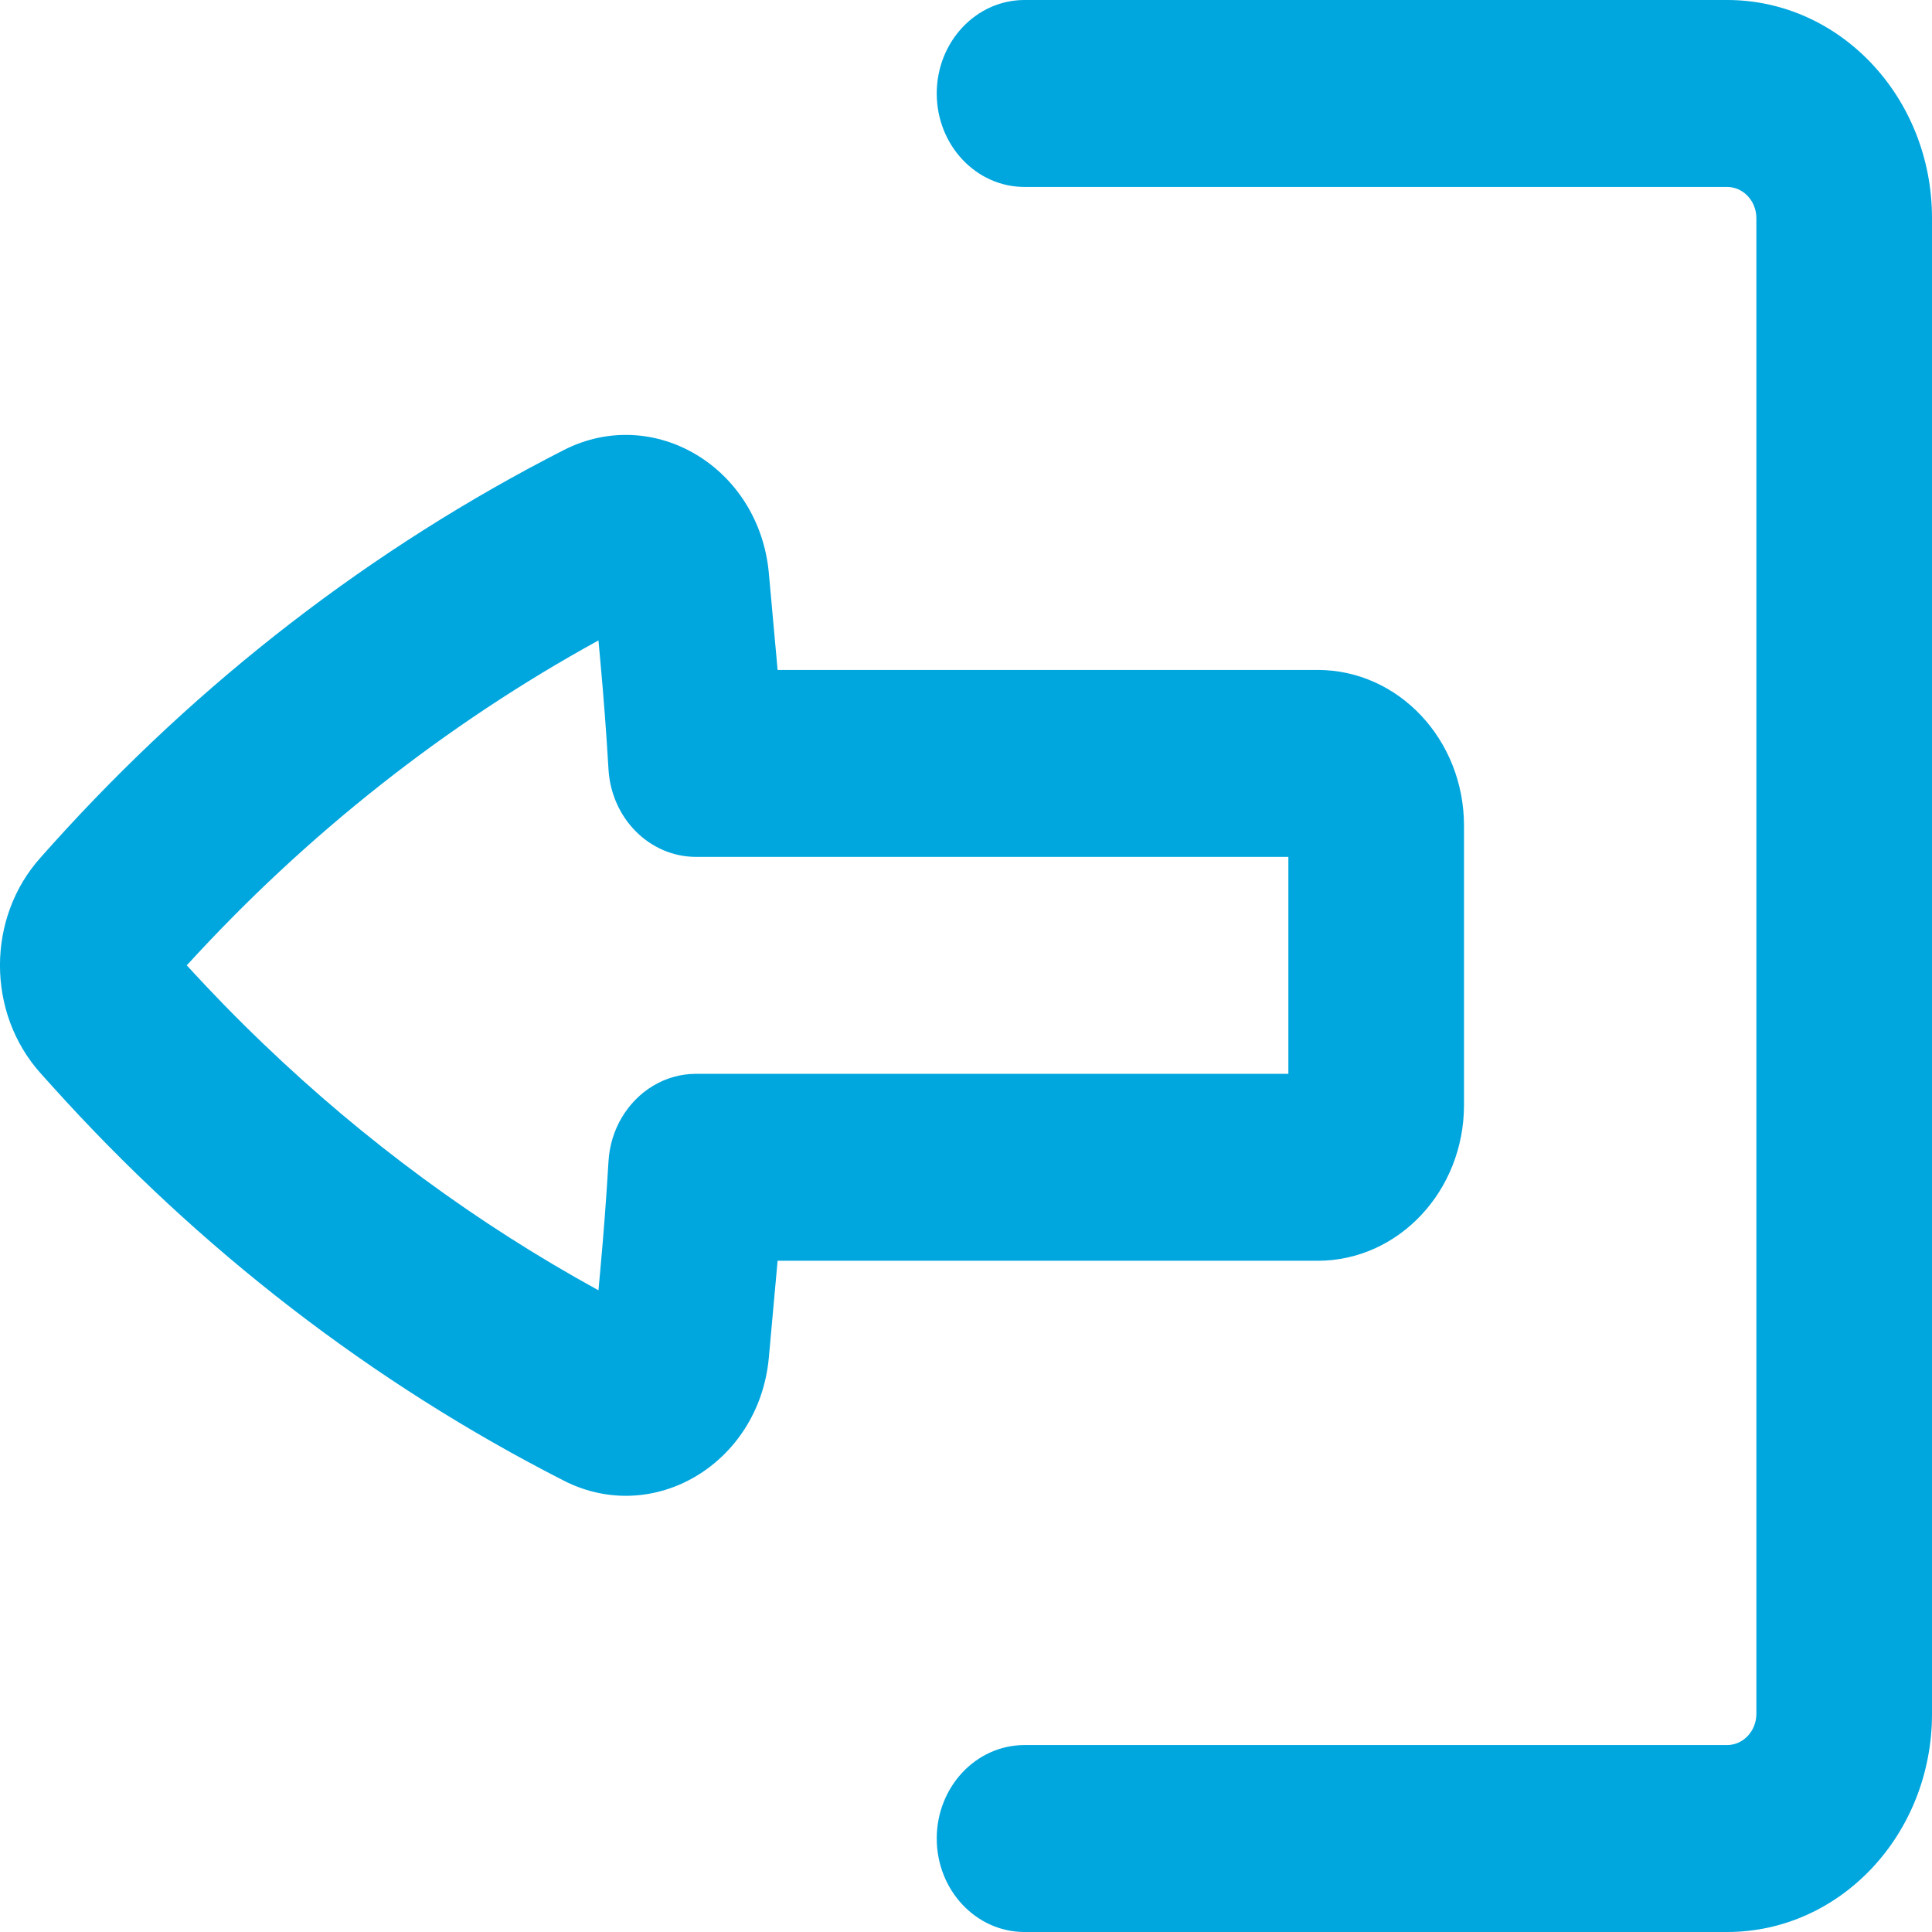<svg width="21" height="21" viewBox="0 0 21 21" fill="none" xmlns="http://www.w3.org/2000/svg">
<path d="M11.136 18.968C10.609 18.968 10.182 19.423 10.182 19.984C10.182 20.545 10.609 21 11.136 21H18.773C20.003 21 21 19.939 21 18.629V2.371C21 1.062 20.003 0 18.773 0H11.136C10.609 0 10.182 0.455 10.182 1.016C10.182 1.577 10.609 2.032 11.136 2.032L18.773 2.032C18.948 2.032 19.091 2.184 19.091 2.371V18.629C19.091 18.816 18.948 18.968 18.773 18.968H11.136Z" fill="#00A6DE"/>
<path fill-rule="evenodd" clip-rule="evenodd" d="M14.322 13.704C15.201 13.704 15.913 12.946 15.913 12.011V8.975C15.913 8.04 15.201 7.282 14.322 7.282L8.452 7.282C8.443 7.182 8.435 7.083 8.425 6.983L8.357 6.23C8.252 5.081 7.106 4.393 6.128 4.892C4.048 5.953 2.165 7.405 0.569 9.178L0.443 9.319C-0.148 9.975 -0.148 11.011 0.443 11.668L0.569 11.808C2.165 13.581 4.048 15.033 6.128 16.094C7.106 16.593 8.252 15.905 8.357 14.756L8.425 14.003C8.435 13.903 8.443 13.804 8.452 13.704H14.322ZM7.566 11.672C7.227 11.672 6.928 11.861 6.758 12.148C6.676 12.287 6.624 12.45 6.614 12.625C6.591 13.019 6.561 13.413 6.525 13.806L6.505 14.025C5.187 13.302 3.962 12.401 2.862 11.345C2.576 11.072 2.299 10.787 2.03 10.493C3.333 9.065 4.845 7.873 6.505 6.961L6.525 7.18C6.561 7.573 6.591 7.967 6.614 8.361C6.645 8.897 7.062 9.314 7.566 9.314H14.004V11.672H7.566Z" fill="#00A6DE"/>
</svg>
